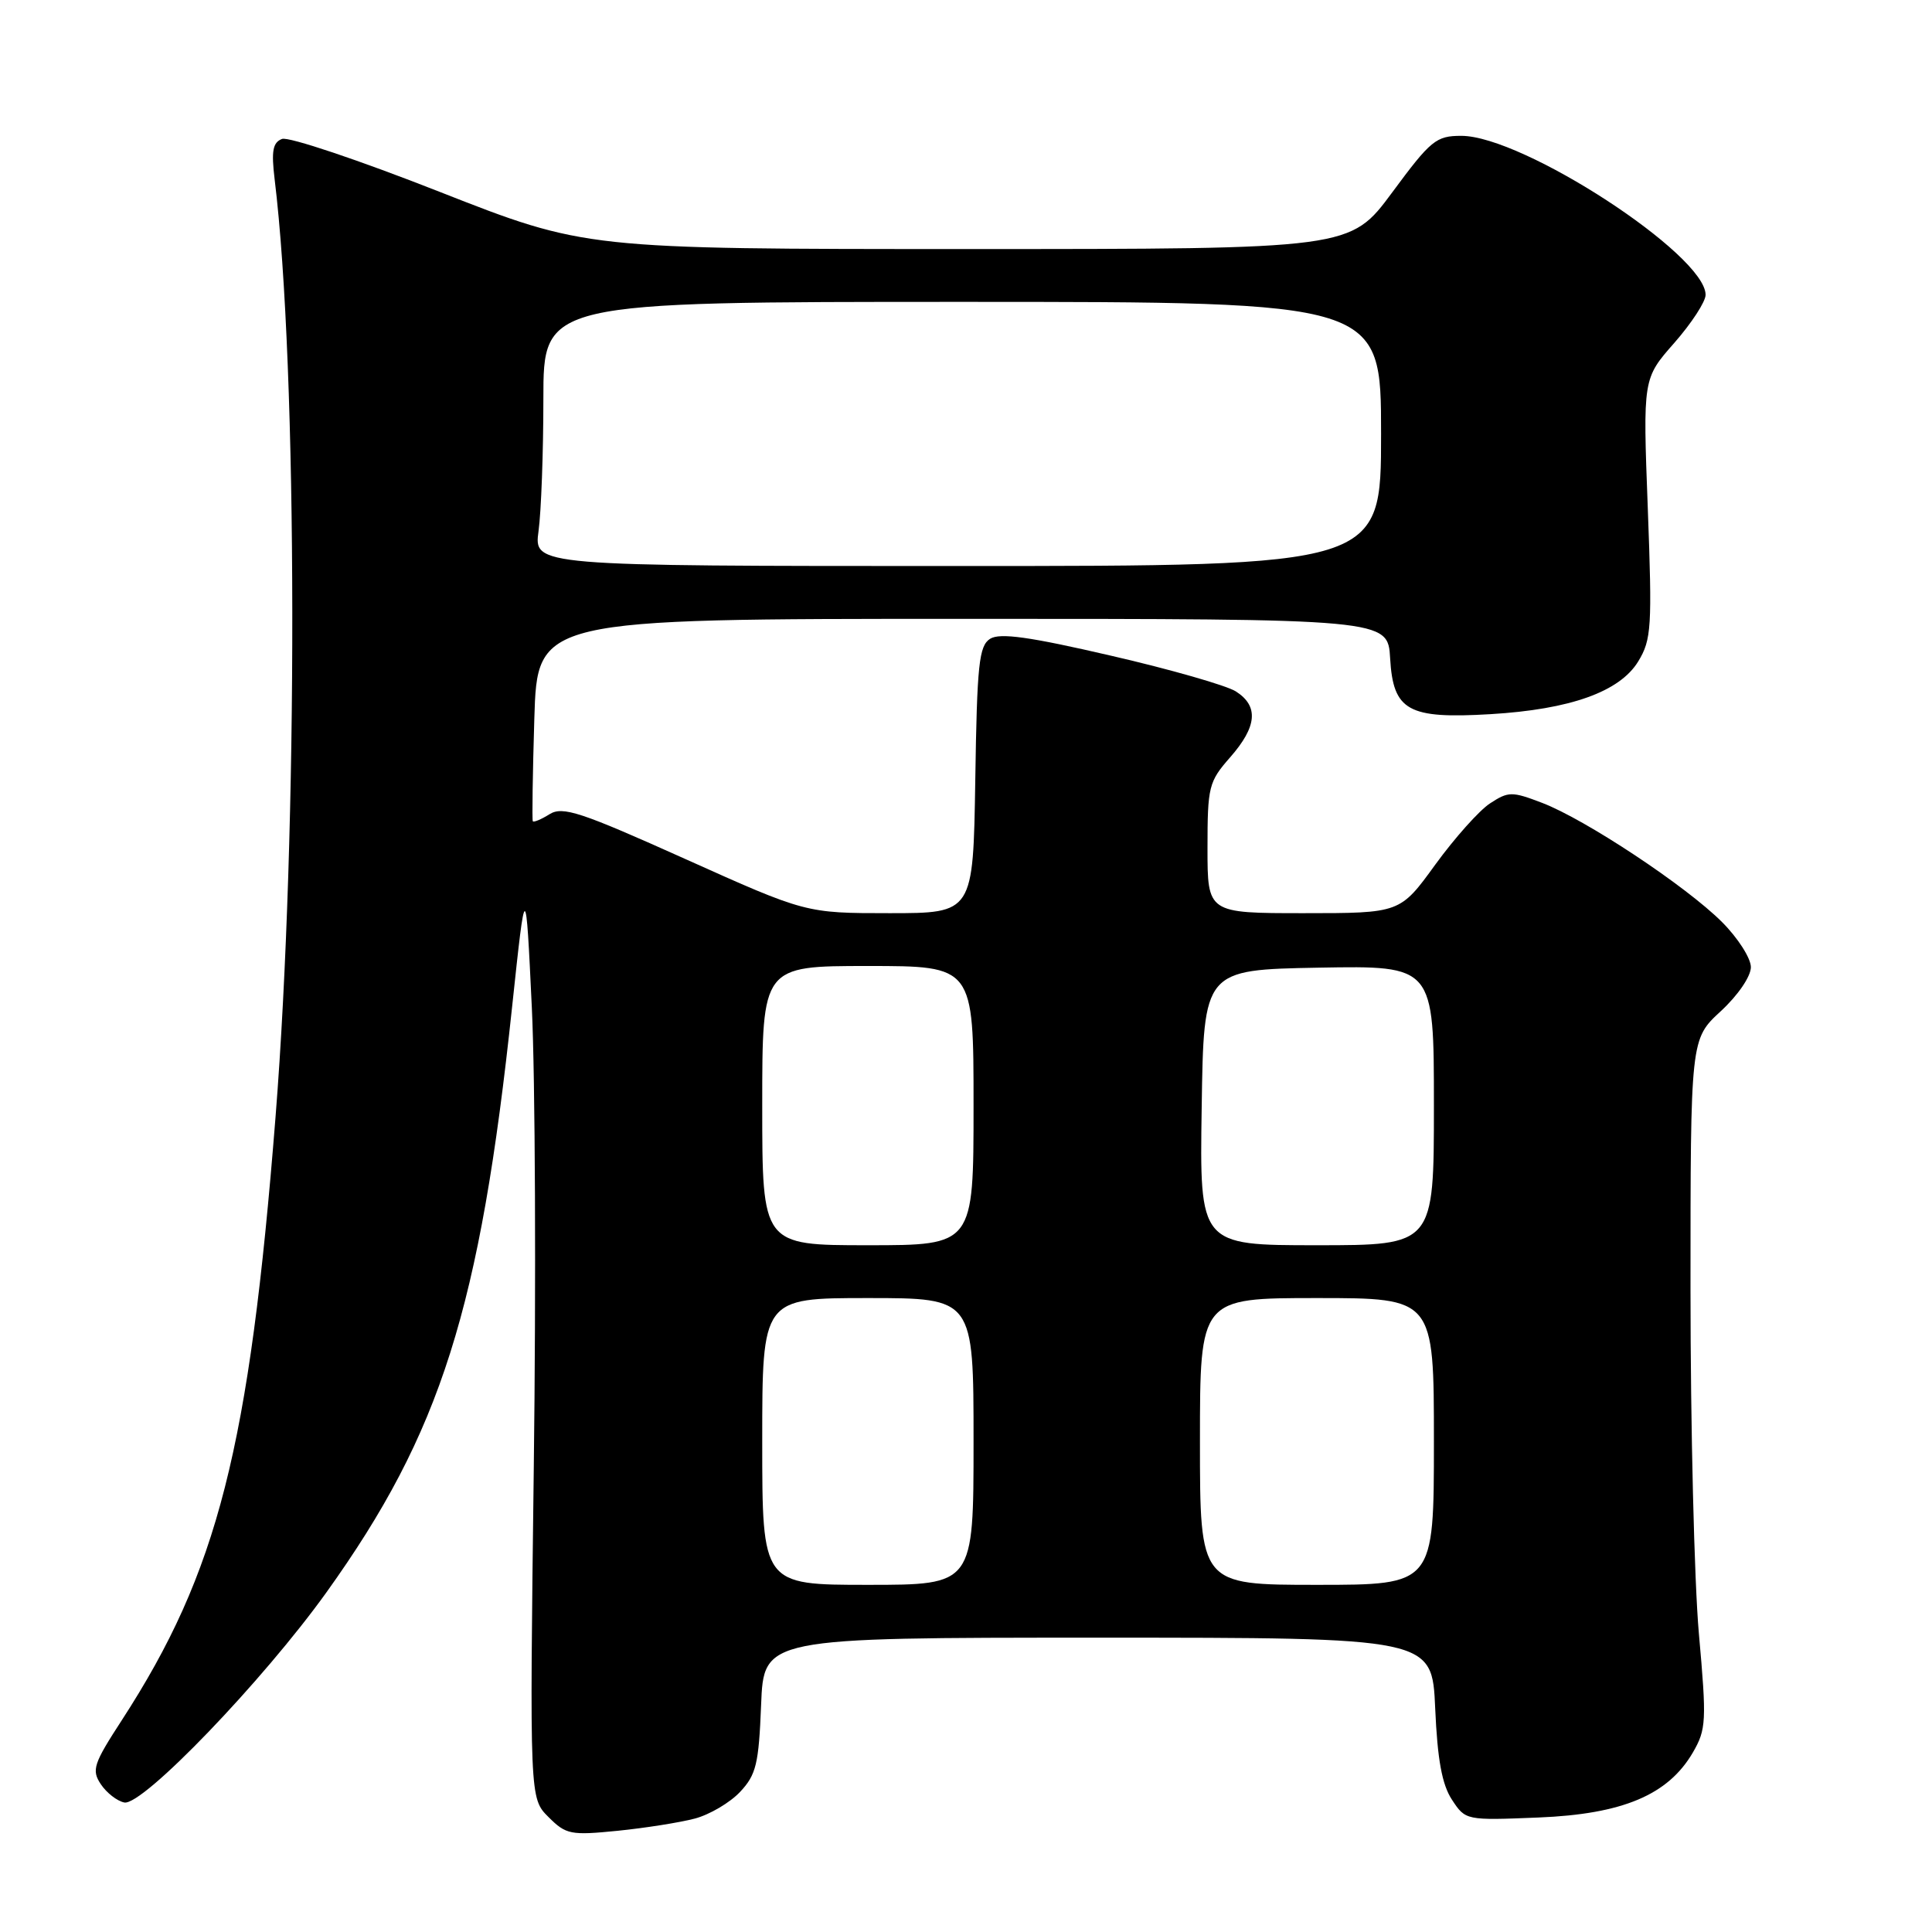 <?xml version="1.0" encoding="UTF-8" standalone="no"?>
<!DOCTYPE svg PUBLIC "-//W3C//DTD SVG 1.1//EN" "http://www.w3.org/Graphics/SVG/1.1/DTD/svg11.dtd" >
<svg xmlns="http://www.w3.org/2000/svg" xmlns:xlink="http://www.w3.org/1999/xlink" version="1.1" viewBox="0 0 256 256">
 <g >
 <path fill="currentColor"
d=" M 92.07 240.97 C 94.03 240.45 96.73 238.86 98.07 237.43 C 100.20 235.16 100.54 233.73 100.85 225.92 C 101.20 217.00 101.20 217.00 145.48 217.00 C 189.76 217.00 189.76 217.00 190.17 226.35 C 190.47 233.16 191.07 236.46 192.39 238.47 C 194.19 241.21 194.23 241.22 203.85 240.83 C 215.01 240.38 221.03 237.84 224.31 232.22 C 226.09 229.15 226.15 228.08 225.11 216.45 C 224.50 209.58 224.00 189.05 224.00 170.83 C 224.00 137.69 224.00 137.69 228.00 134.00 C 230.29 131.89 232.00 129.38 232.00 128.15 C 232.00 126.97 230.28 124.28 228.17 122.17 C 223.41 117.41 210.07 108.57 204.33 106.38 C 200.33 104.85 199.87 104.86 197.44 106.45 C 196.01 107.38 192.75 111.04 190.18 114.57 C 185.52 121.00 185.52 121.00 172.76 121.00 C 160.00 121.00 160.00 121.00 160.00 112.38 C 160.00 104.23 160.16 103.58 163.00 100.35 C 166.58 96.27 166.81 93.56 163.75 91.61 C 162.51 90.83 155.07 88.69 147.20 86.88 C 136.43 84.38 132.49 83.83 131.20 84.64 C 129.72 85.58 129.46 88.02 129.23 103.36 C 128.95 121.00 128.95 121.00 117.87 121.00 C 106.78 121.00 106.78 121.00 90.80 113.82 C 76.89 107.57 74.56 106.80 72.81 107.89 C 71.71 108.58 70.71 108.99 70.60 108.82 C 70.49 108.64 70.58 102.54 70.80 95.25 C 71.20 82.00 71.20 82.00 127.55 82.00 C 183.90 82.00 183.90 82.00 184.20 87.23 C 184.60 94.19 186.57 95.28 197.50 94.63 C 208.08 94.00 214.63 91.66 217.08 87.63 C 218.83 84.75 218.93 83.11 218.34 67.33 C 217.69 50.16 217.69 50.16 221.85 45.44 C 224.13 42.84 226.00 39.98 226.00 39.07 C 226.00 33.75 201.81 18.00 193.63 18.00 C 190.29 18.00 189.59 18.57 184.47 25.50 C 178.92 33.00 178.92 33.00 128.23 33.00 C 77.55 33.00 77.55 33.00 58.23 25.41 C 47.61 21.23 38.22 18.08 37.37 18.41 C 36.14 18.88 35.94 20.02 36.39 23.75 C 39.46 48.85 39.52 110.01 36.51 148.00 C 33.04 191.92 28.86 208.32 16.15 227.92 C 12.38 233.72 12.11 234.54 13.36 236.42 C 14.12 237.56 15.52 238.65 16.47 238.84 C 18.89 239.32 34.85 222.72 43.28 210.96 C 58.42 189.82 63.61 173.44 67.86 133.38 C 69.66 116.50 69.66 116.50 70.47 133.50 C 70.92 142.85 71.04 170.25 70.73 194.39 C 70.18 238.28 70.18 238.28 72.68 240.77 C 75.00 243.09 75.61 243.21 81.83 242.59 C 85.50 242.22 90.10 241.49 92.07 240.97 Z  M 101.00 191.00 C 101.00 172.00 101.00 172.00 115.00 172.00 C 129.00 172.00 129.00 172.00 129.00 191.00 C 129.00 210.00 129.00 210.00 115.00 210.00 C 101.00 210.00 101.00 210.00 101.00 191.00 Z  M 159.00 191.00 C 159.00 172.00 159.00 172.00 174.50 172.00 C 190.00 172.00 190.00 172.00 190.00 191.00 C 190.00 210.00 190.00 210.00 174.50 210.00 C 159.00 210.00 159.00 210.00 159.00 191.00 Z  M 101.00 146.50 C 101.00 128.00 101.00 128.00 115.00 128.00 C 129.00 128.00 129.00 128.00 129.00 146.50 C 129.00 165.00 129.00 165.00 115.00 165.00 C 101.00 165.00 101.00 165.00 101.00 146.50 Z  M 159.23 146.75 C 159.50 128.50 159.50 128.50 174.75 128.22 C 190.00 127.95 190.00 127.95 190.00 146.47 C 190.00 165.00 190.00 165.00 174.48 165.00 C 158.95 165.00 158.95 165.00 159.23 146.75 Z  M 71.36 70.36 C 71.71 67.81 72.00 59.93 72.00 52.86 C 72.00 40.00 72.00 40.00 127.50 40.00 C 183.00 40.00 183.00 40.00 183.00 57.50 C 183.00 75.00 183.00 75.00 126.86 75.00 C 70.73 75.00 70.73 75.00 71.36 70.36 Z "/>
</g>
</svg>